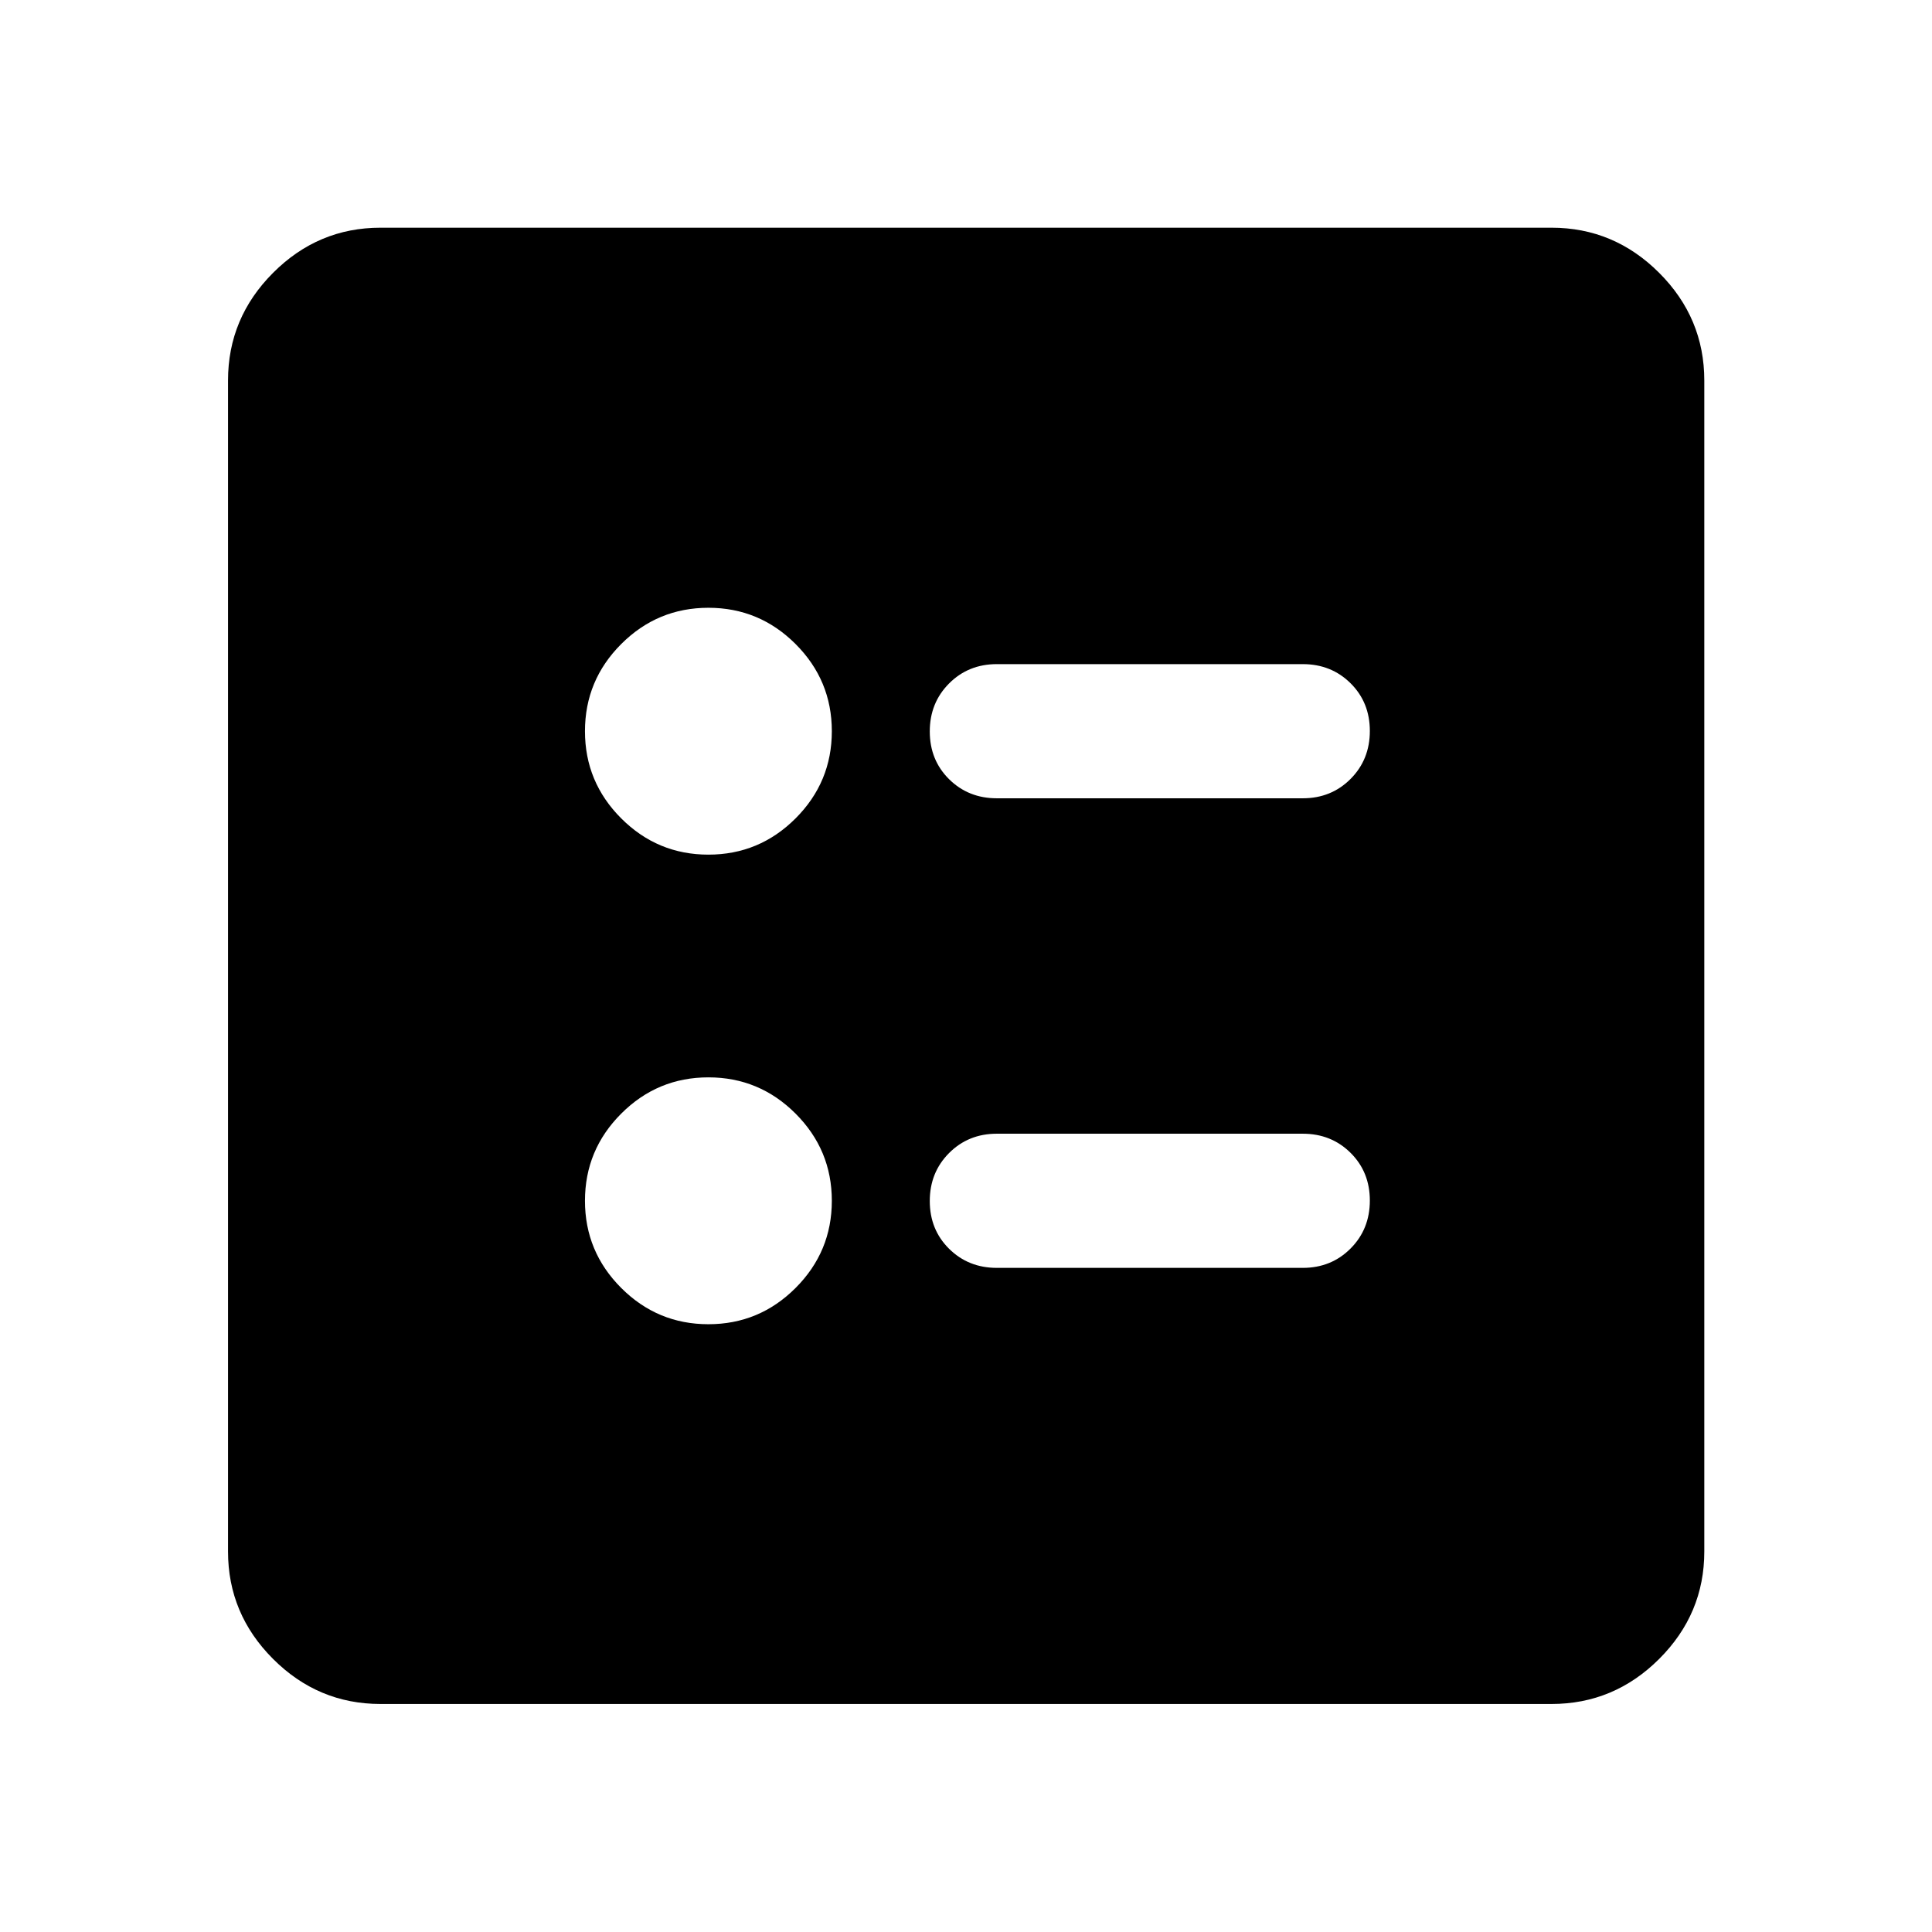 <svg xmlns="http://www.w3.org/2000/svg" height="40" viewBox="0 -960 960 960" width="40"><path d="M647.334-563.333q14.166 0 23.749-9.617 9.584-9.617 9.584-23.834 0-14.216-9.584-23.716-9.583-9.5-23.749-9.5H495.333q-14.167 0-23.75 9.617-9.584 9.617-9.584 23.833 0 14.217 9.584 23.717 9.583 9.5 23.75 9.5h152.001Zm0 233.333q14.166 0 23.749-9.617 9.584-9.617 9.584-23.833 0-14.217-9.584-23.717-9.583-9.5-23.749-9.5H495.333q-14.167 0-23.75 9.617-9.584 9.617-9.584 23.834 0 14.216 9.584 23.716 9.583 9.5 23.75 9.5h152.001ZM352-535.334q25.3 0 43.316-18.016 18.017-18.017 18.017-43.317 0-25.299-18.017-43.316Q377.3-657.999 352-657.999q-25.3 0-43.317 18.016-18.016 18.017-18.016 43.316 0 25.3 18.016 43.317Q326.7-535.334 352-535.334Zm0 233.333q25.3 0 43.316-18.016 18.017-18.017 18.017-43.316 0-25.3-18.017-43.317Q377.3-424.666 352-424.666q-25.3 0-43.317 18.016-18.016 18.017-18.016 43.317 0 25.299 18.016 43.316Q326.7-302.001 352-302.001ZM189.058-113.304q-30.994 0-53.374-22.38-22.38-22.38-22.38-53.374v-581.884q0-31.06 22.38-53.486 22.38-22.427 53.374-22.427h581.884q31.06 0 53.486 22.427 22.427 22.426 22.427 53.486v581.884q0 30.994-22.427 53.374-22.426 22.38-53.486 22.38H189.058Z"/></svg>